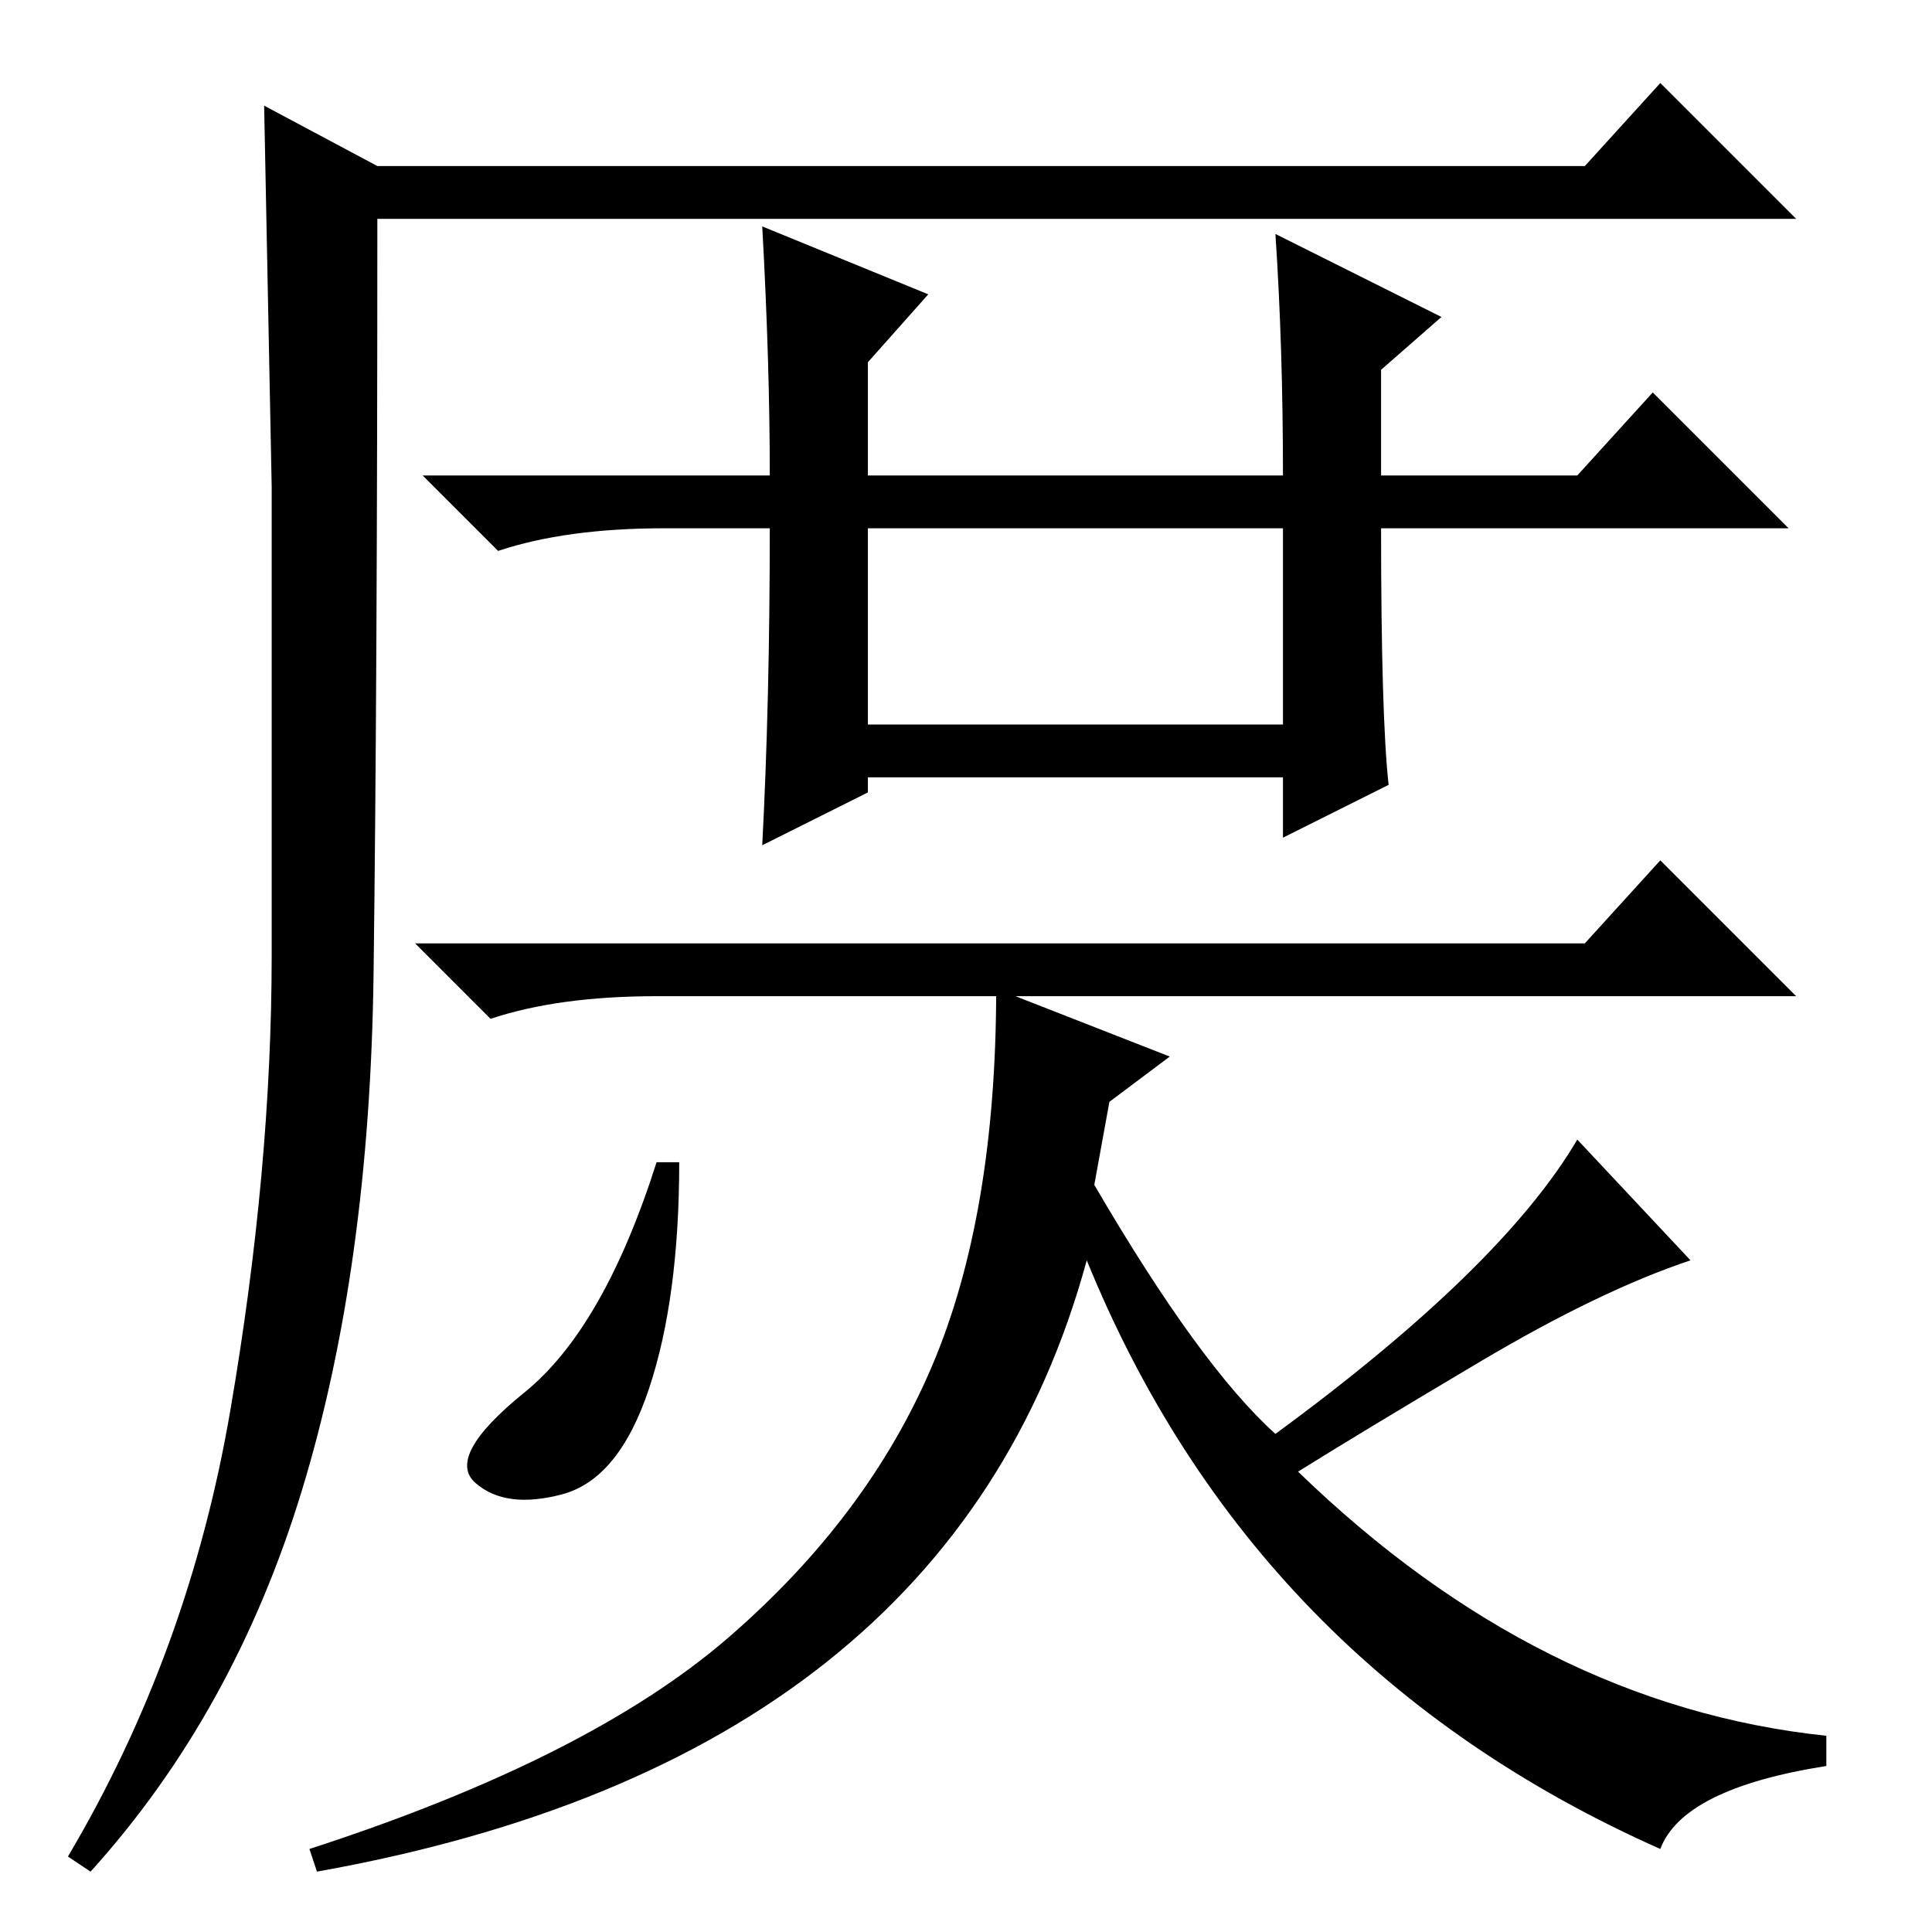 <?xml version="1.0" standalone="no"?>
<!DOCTYPE svg PUBLIC "-//W3C//DTD SVG 1.1//EN" "http://www.w3.org/Graphics/SVG/1.1/DTD/svg11.dtd" >
<svg xmlns="http://www.w3.org/2000/svg" xmlns:xlink="http://www.w3.org/1999/xlink" version="1.1" viewBox="0 -36 256 256">
  <g transform="matrix(1 0 0 -1 0 220)">
   <path fill="currentColor"
d="M102 186h-14q-13 0 -22 -3l-10 10h46q0 15 -1 33l22 -9l-8 -9v-15h55q0 17 -1 32l22 -11l-8 -7v-14h26l10 11l18 -18h-54q0 -25 1 -34l-14 -7v8h-55v-2l-14 -7q1 19 1 42zM115 160h55v26h-55v-26zM50 234h84h6h70l10 11l18 -18h-188q0 -61 -0.5 -100t-9.5 -68.5
t-28 -50.5l-3 2q16 27 21.5 59t5.5 60.5v62t-1 50.5zM210 131l10 11l18 -18h-151q-13 0 -22 -3l-10 10h155zM90 102q0 -18 -4 -30t-11.5 -14t-11.5 1.5t6.5 12t17.5 30.5h3zM196 75.5q-16 -9.5 -24 -14.5q32 -31 70 -35v-4q-19 -3 -22 -11q-54 24 -76 78q-18 -66 -102 -81
l-1 3q37 12 55.5 28t27 36t8.5 50l23 -9l-8 -6l-2 -11q14 -24 24 -33q30 22 40 39l15 -16q-12 -4 -28 -13.5z" />
  </g>

</svg>

